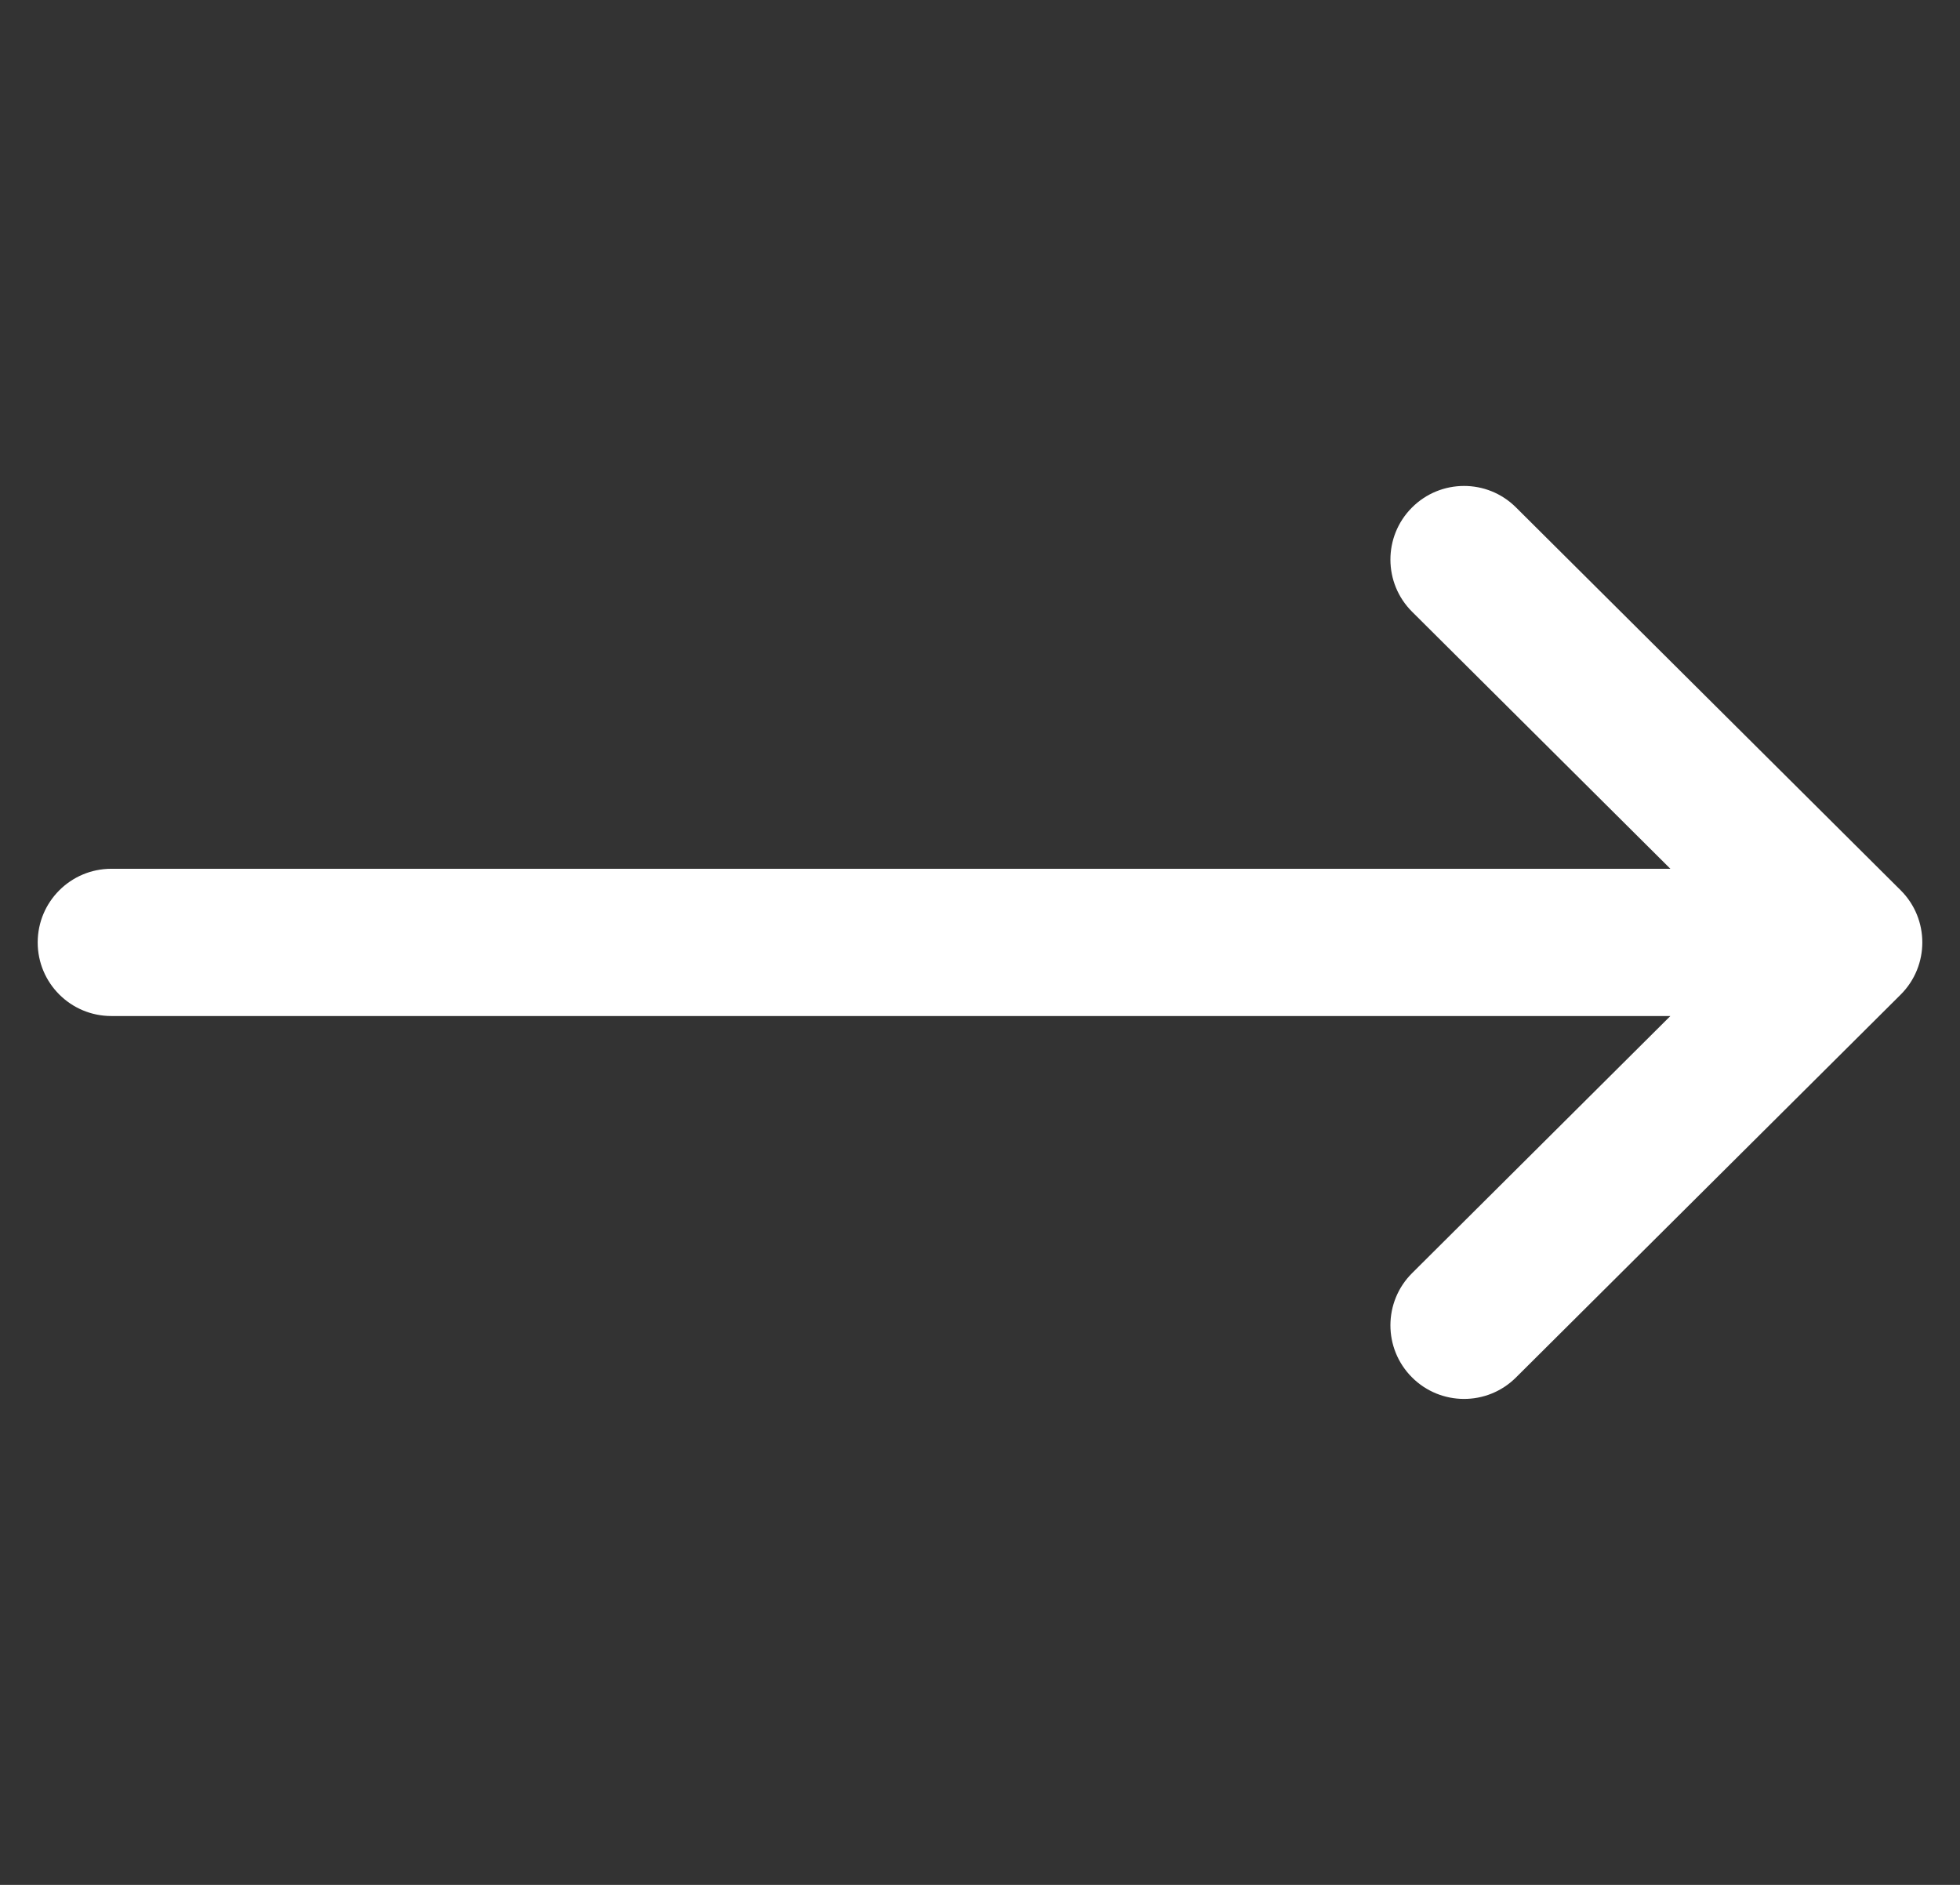 <svg width="26" height="25" viewBox="0 0 26 25" fill="none" xmlns="http://www.w3.org/2000/svg">
<rect x="0" y="0" width="26" height="25" fill="#333333" stroke="none"/>
<g clip-path="url(#clip0_309_78)">
<path d="M25.214 11.809C25.213 11.808 25.213 11.808 25.213 11.808L20.11 6.73C19.728 6.349 19.109 6.351 18.729 6.733C18.348 7.115 18.35 7.734 18.732 8.114L22.158 11.523H1.477C0.937 11.523 0.5 11.961 0.5 12.5C0.5 13.039 0.937 13.476 1.477 13.476H22.158L18.732 16.886C18.35 17.266 18.348 17.885 18.729 18.267C19.109 18.649 19.728 18.651 20.11 18.27L25.213 13.192C25.213 13.192 25.213 13.191 25.214 13.191C25.596 12.809 25.595 12.189 25.214 11.809Z" fill="white"/>
</g>
<defs>
<clipPath id="clip0_309_78">
<rect width="25" height="25" fill="white" transform="translate(0.5)"/>
</clipPath>
</defs>
</svg>

